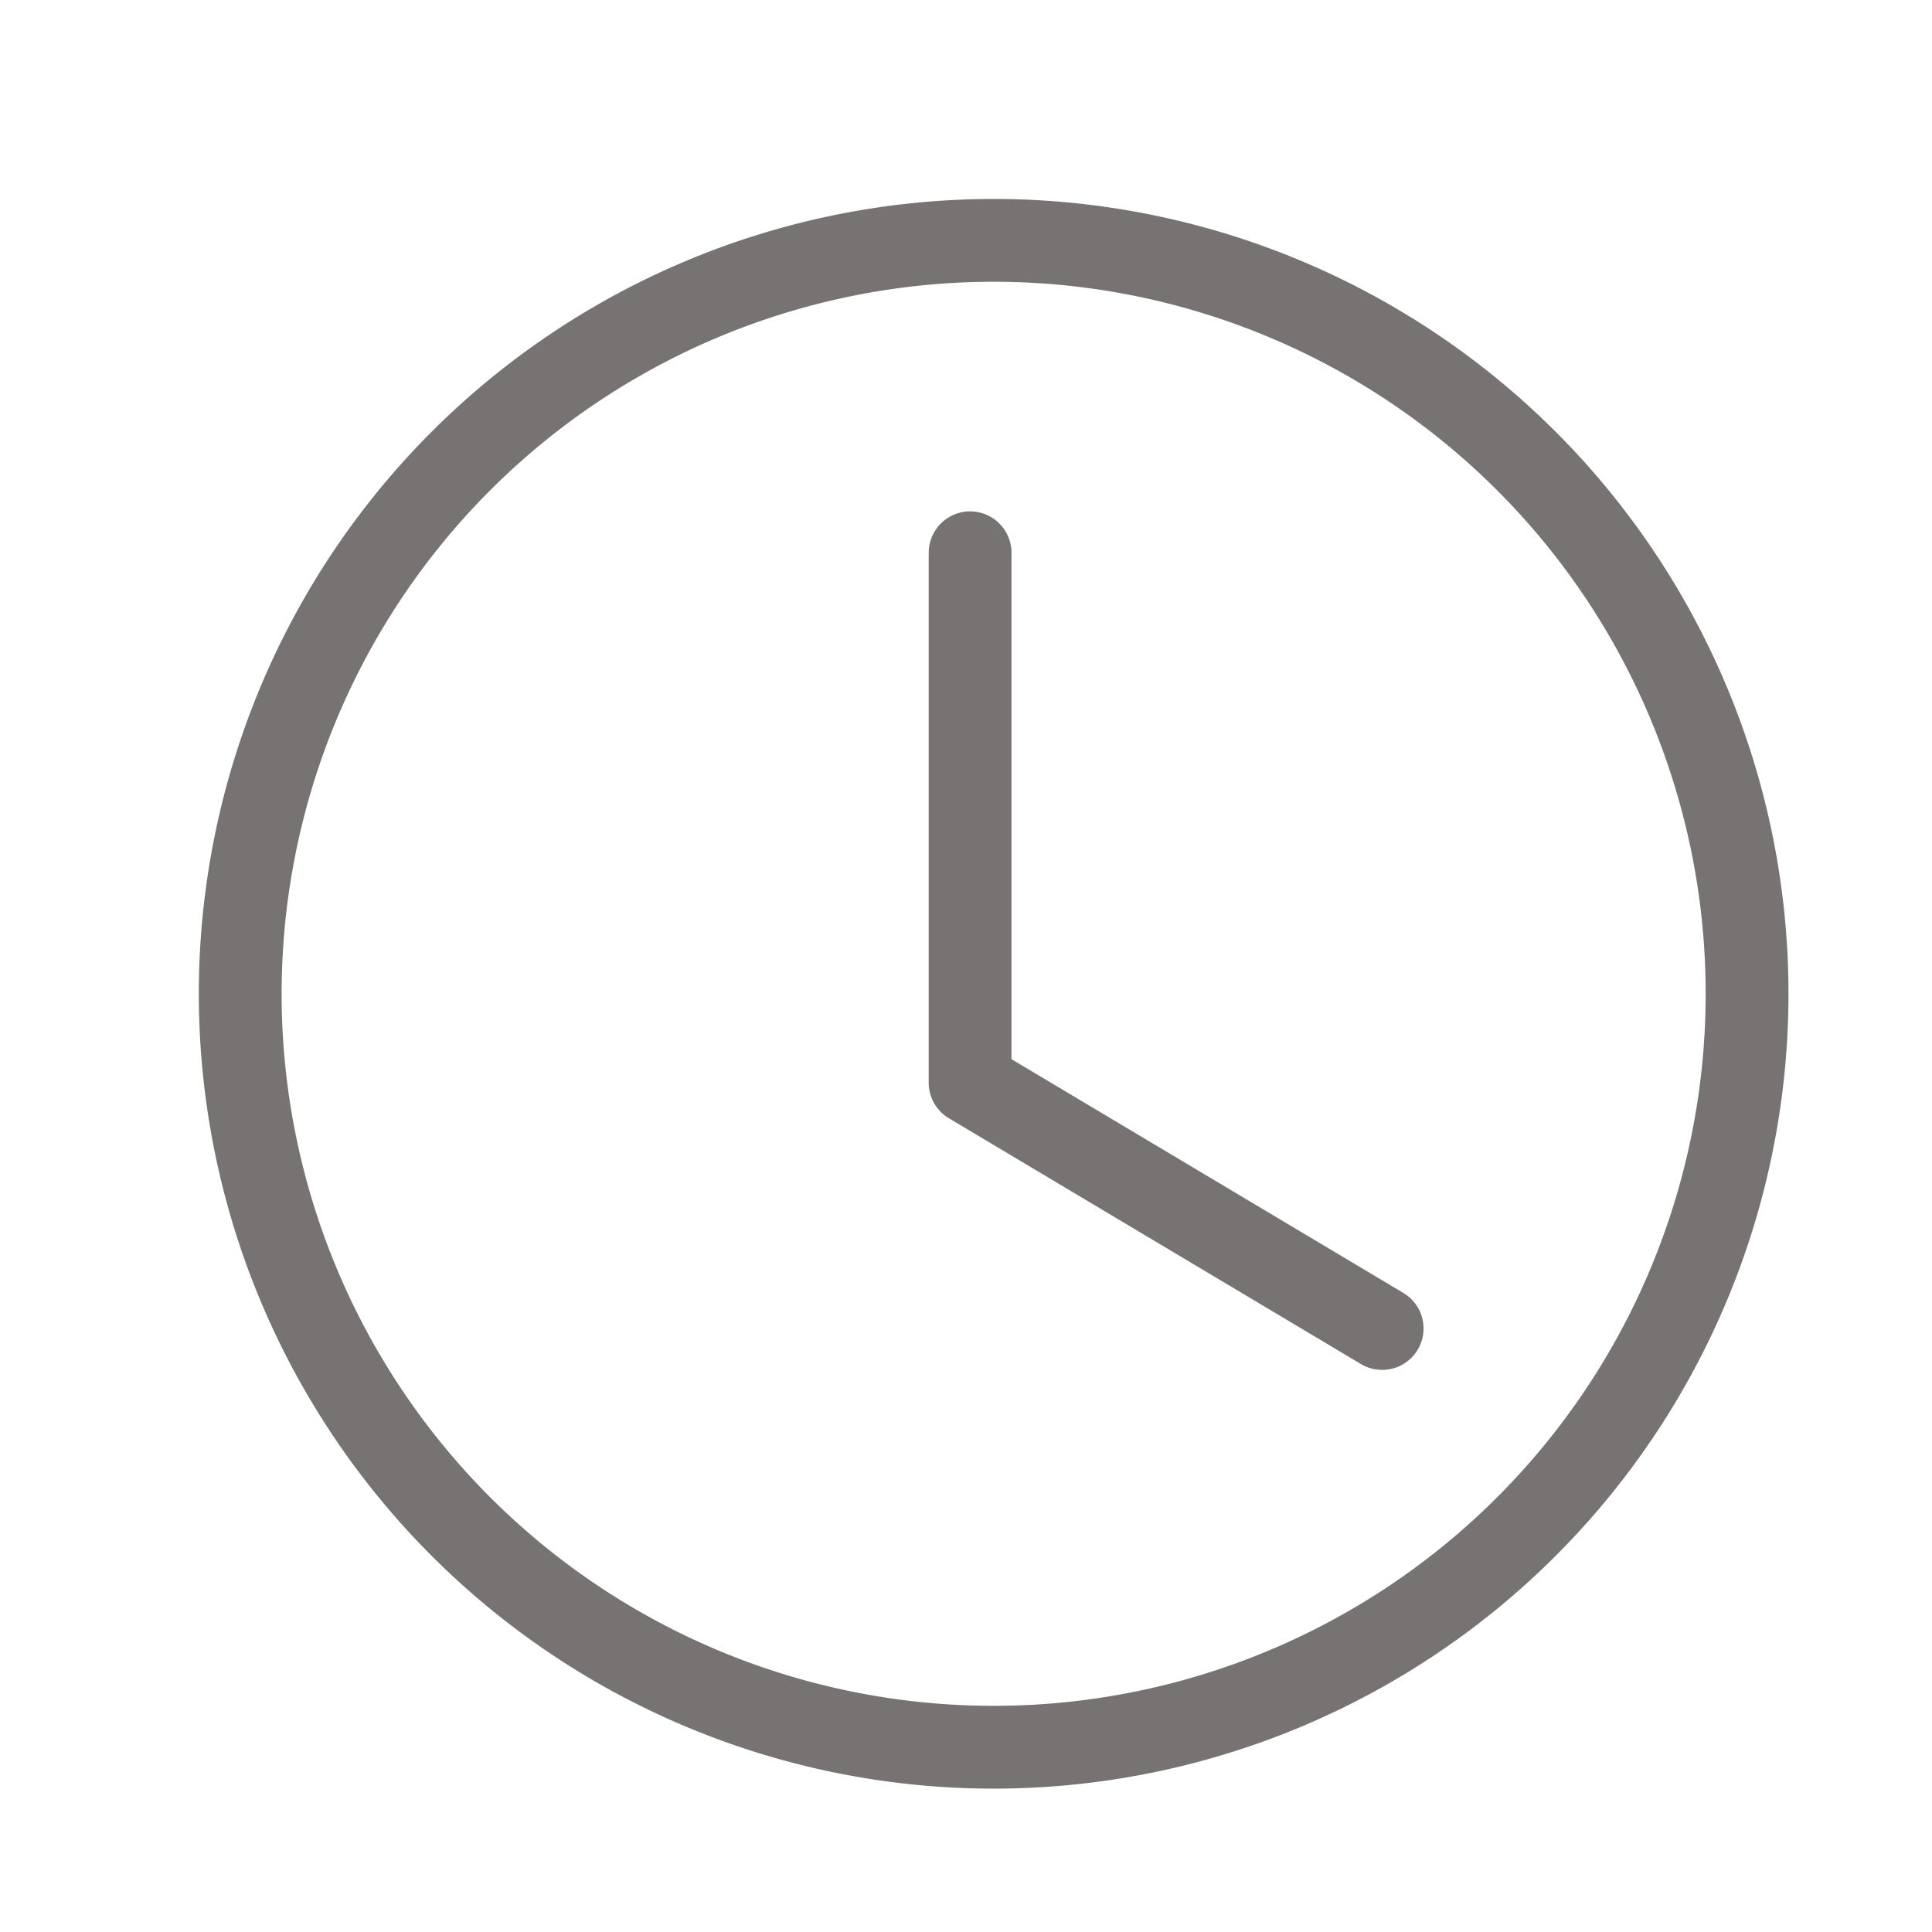 <svg id="photo-image-square.2" xmlns="http://www.w3.org/2000/svg" width="35" height="35" viewBox="0 0 35 35">
  <path id="Path_74898" data-name="Path 74898" d="M0,0H35V35H0Z" fill="none"/>
  <g id="Group_69679" data-name="Group 69679" transform="translate(1.351 1.351)">
    <path id="Path_74904" data-name="Path 74904" d="M19.184,20.786l-7.465-4.453v-9.6" transform="translate(4.504 1.93)" fill="none" stroke="#777373" stroke-linecap="round" stroke-linejoin="round" stroke-width="1.5"/>
    <path id="Path_74905" data-name="Path 74905" d="M26.3,7A13.649,13.649,0,1,1,7,7,13.649,13.649,0,0,1,26.3,7" transform="translate(0 0)" fill="none" stroke="#777373" stroke-linecap="round" stroke-linejoin="round" stroke-width="1.5"/>
  </g>
</svg>
